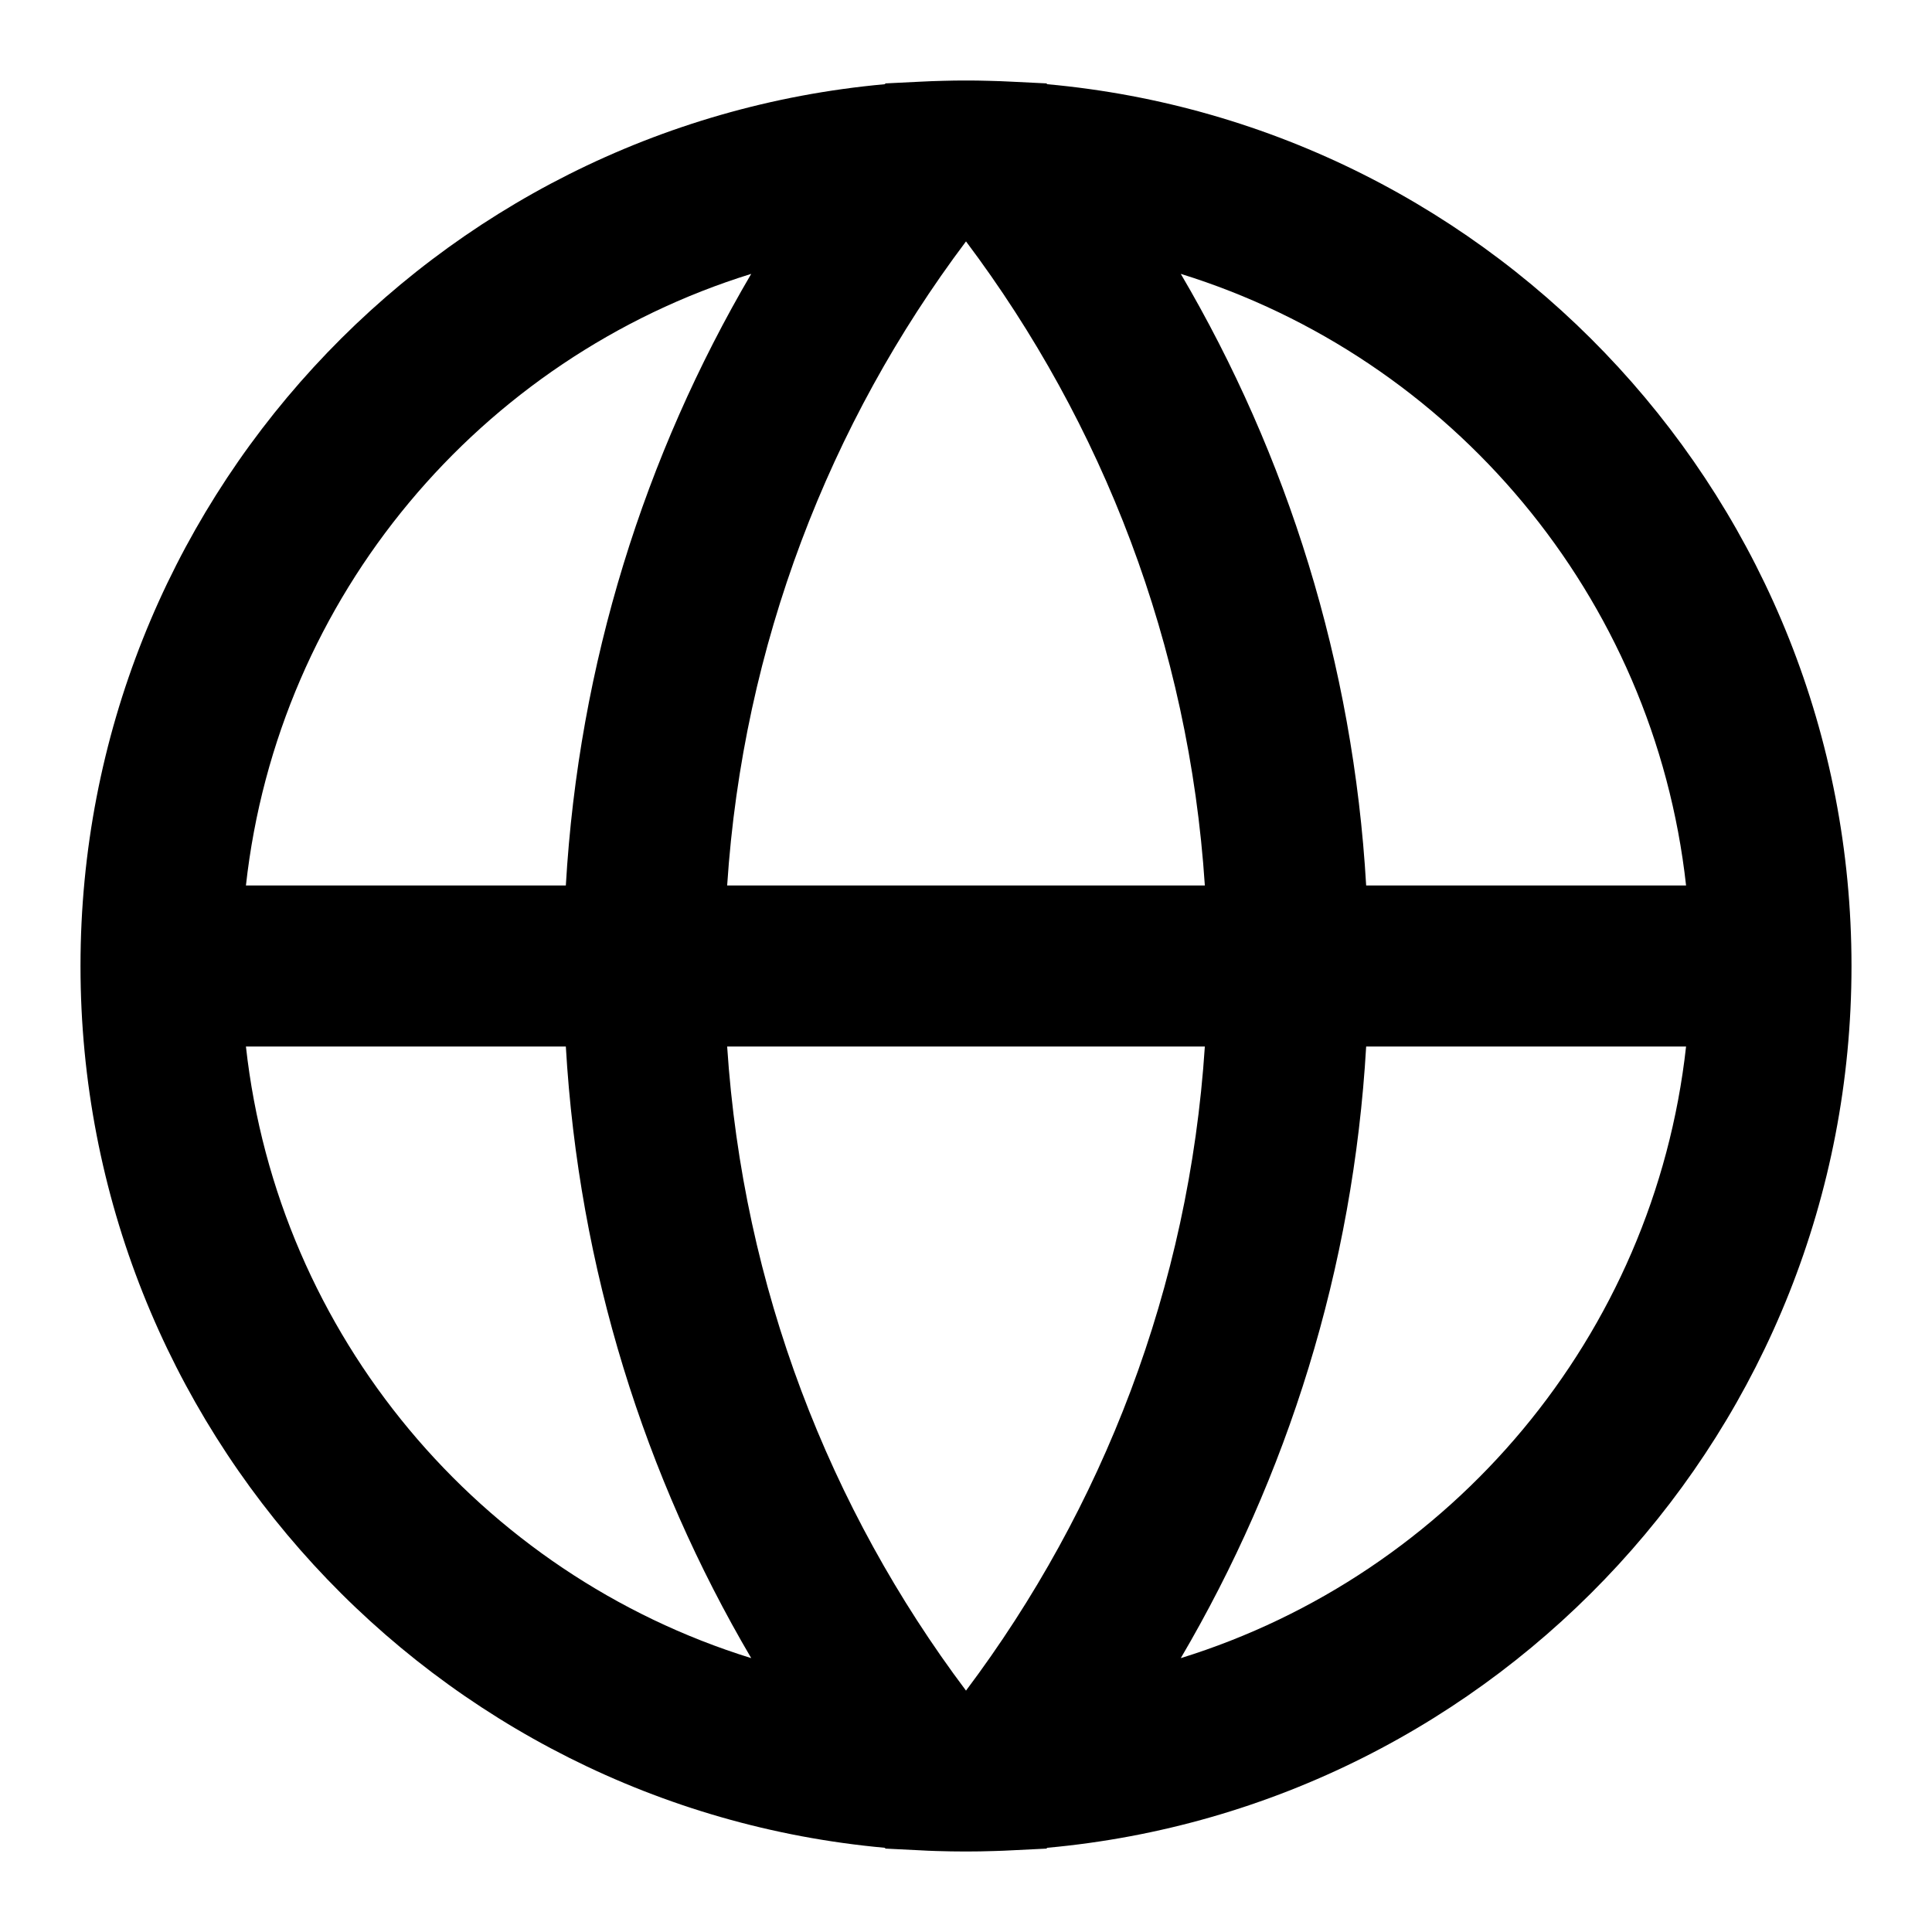 <svg width="24" height="24" viewBox="0 0 24 24" fill="none" xmlns="http://www.w3.org/2000/svg">
    <path
        d="M3.055 11C3.453 7.403 5.971 4.444 9.332 3.402C8.009 5.655 7.189 8.24 7.029 11H3.055ZM10.992 1.046C5.389 1.554 1 6.265 1 12C1 17.735 5.389 22.445 10.992 22.954L11 22.964L11.425 22.985C11.493 22.989 11.561 22.992 11.629 22.994C11.752 22.998 11.876 23 12 23C12.119 23 12.237 22.998 12.355 22.994C12.428 22.992 12.502 22.989 12.575 22.985L13 22.964L13.008 22.954C18.611 22.445 23 17.735 23 12C23 6.265 18.611 1.554 13.008 1.046L13 1.036L12.574 1.015C12.477 1.01 12.38 1.006 12.282 1.004C12.188 1.001 12.094 1 12 1C11.905 1 11.81 1.001 11.716 1.004C11.619 1.006 11.523 1.01 11.426 1.015L11 1.036L10.992 1.046ZM12.001 3C13.697 5.258 14.77 8.008 14.967 11H9.033C9.23 8.008 10.303 5.258 11.999 3C11.999 3 12 3 12 3C12 3 12.001 3 12.001 3ZM7.029 13C7.189 15.76 8.008 18.345 9.332 20.598C5.971 19.556 3.453 16.597 3.055 13H7.029ZM11.999 21C10.303 18.742 9.23 15.992 9.033 13H14.967C14.771 15.992 13.697 18.742 12.001 21C12.001 21 12 21 12 21C12 21 11.999 21 11.999 21ZM14.668 20.598C15.992 18.345 16.811 15.76 16.971 13H20.945C20.547 16.597 18.029 19.556 14.668 20.598ZM16.971 11C16.811 8.24 15.992 5.655 14.668 3.402C18.029 4.444 20.547 7.403 20.945 11H16.971Z"
        fill="black" />
</svg>